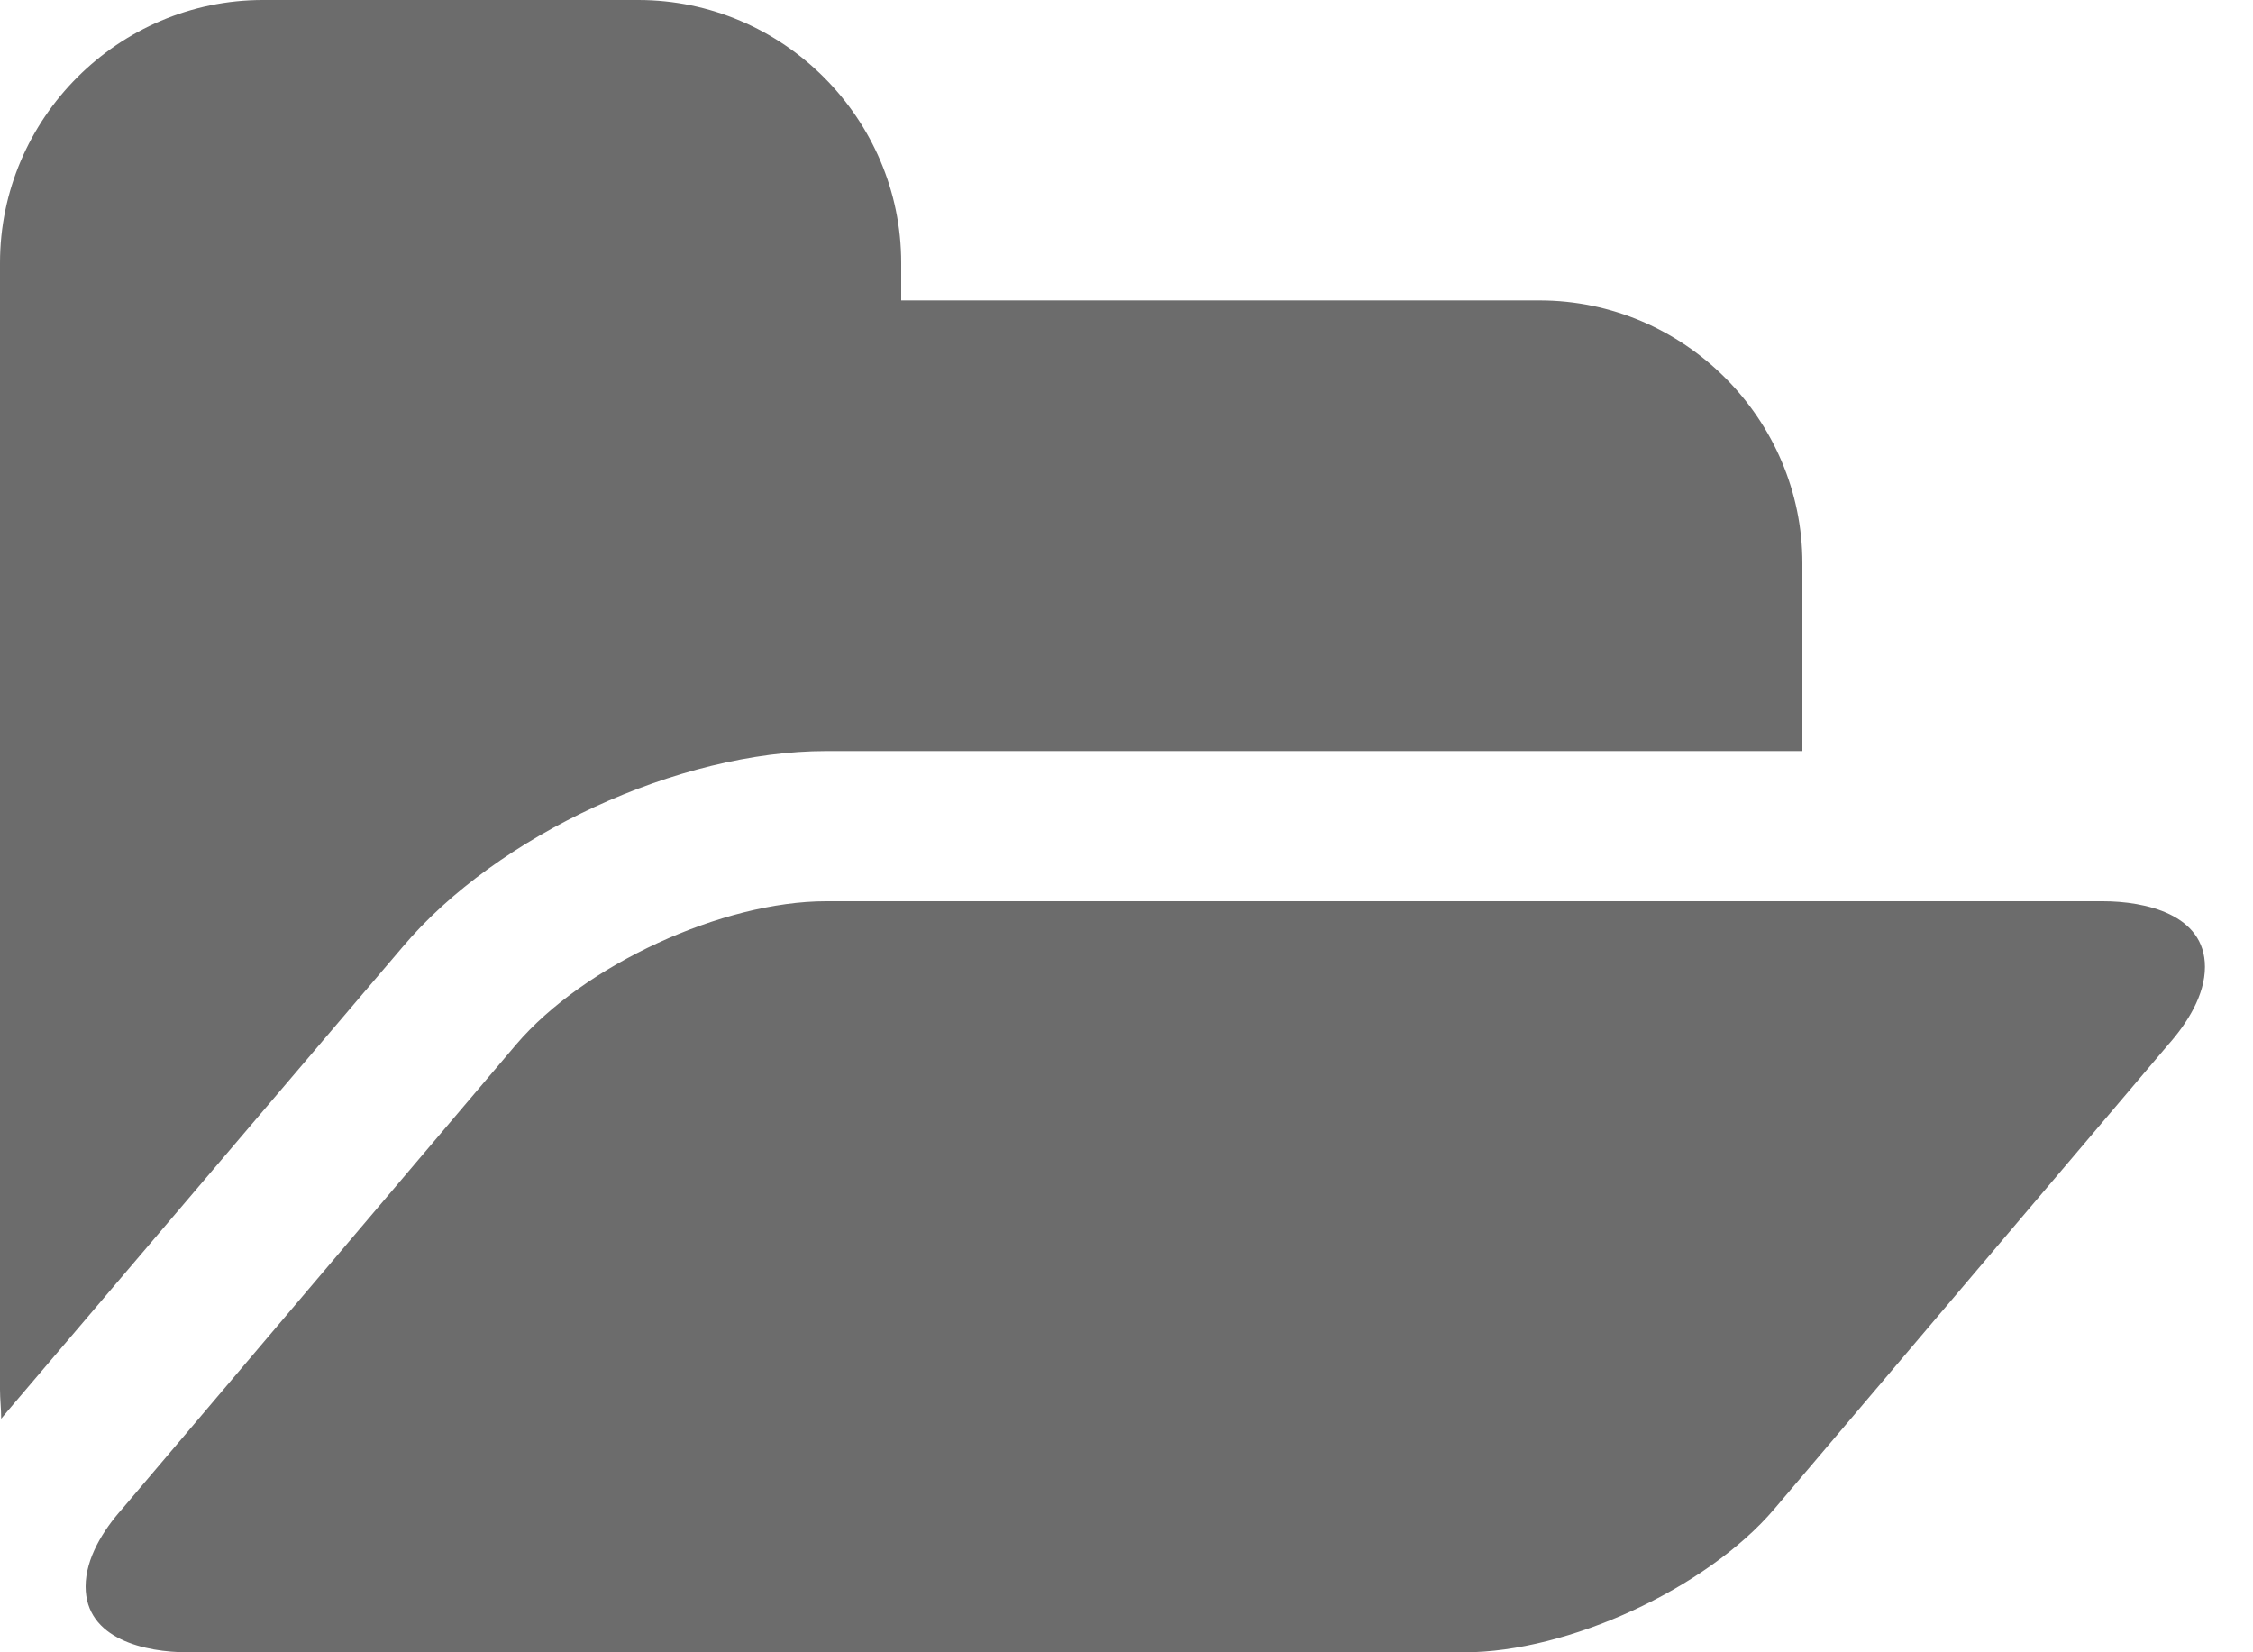 <svg 
 xmlns="http://www.w3.org/2000/svg"
 xmlns:xlink="http://www.w3.org/1999/xlink"
 width="15px" height="11px">
<path fill-rule="evenodd"  fill="rgb(108, 108, 108)"
 d="M14.680,6.437 C14.680,6.086 14.281,6.000 14.000,6.000 L5.500,6.000 C4.812,6.000 3.890,6.422 3.437,6.953 L0.812,10.047 C0.687,10.187 0.570,10.375 0.570,10.562 C0.570,10.914 0.969,11.000 1.250,11.000 L9.750,11.000 C10.437,11.000 11.359,10.578 11.812,10.047 L14.437,6.953 C14.562,6.812 14.680,6.625 14.680,6.437 ZM12.000,3.750 C12.000,2.789 11.211,2.000 10.250,2.000 L6.000,2.000 L6.000,1.750 C6.000,0.789 5.211,-0.000 4.250,-0.000 L1.750,-0.000 C0.789,-0.000 -0.000,0.789 -0.000,1.750 L-0.000,9.250 C-0.000,9.312 0.008,9.383 0.008,9.445 L0.047,9.398 L2.680,6.305 C3.312,5.555 4.523,5.000 5.500,5.000 L12.000,5.000 L12.000,3.750 Z"/>
</svg>